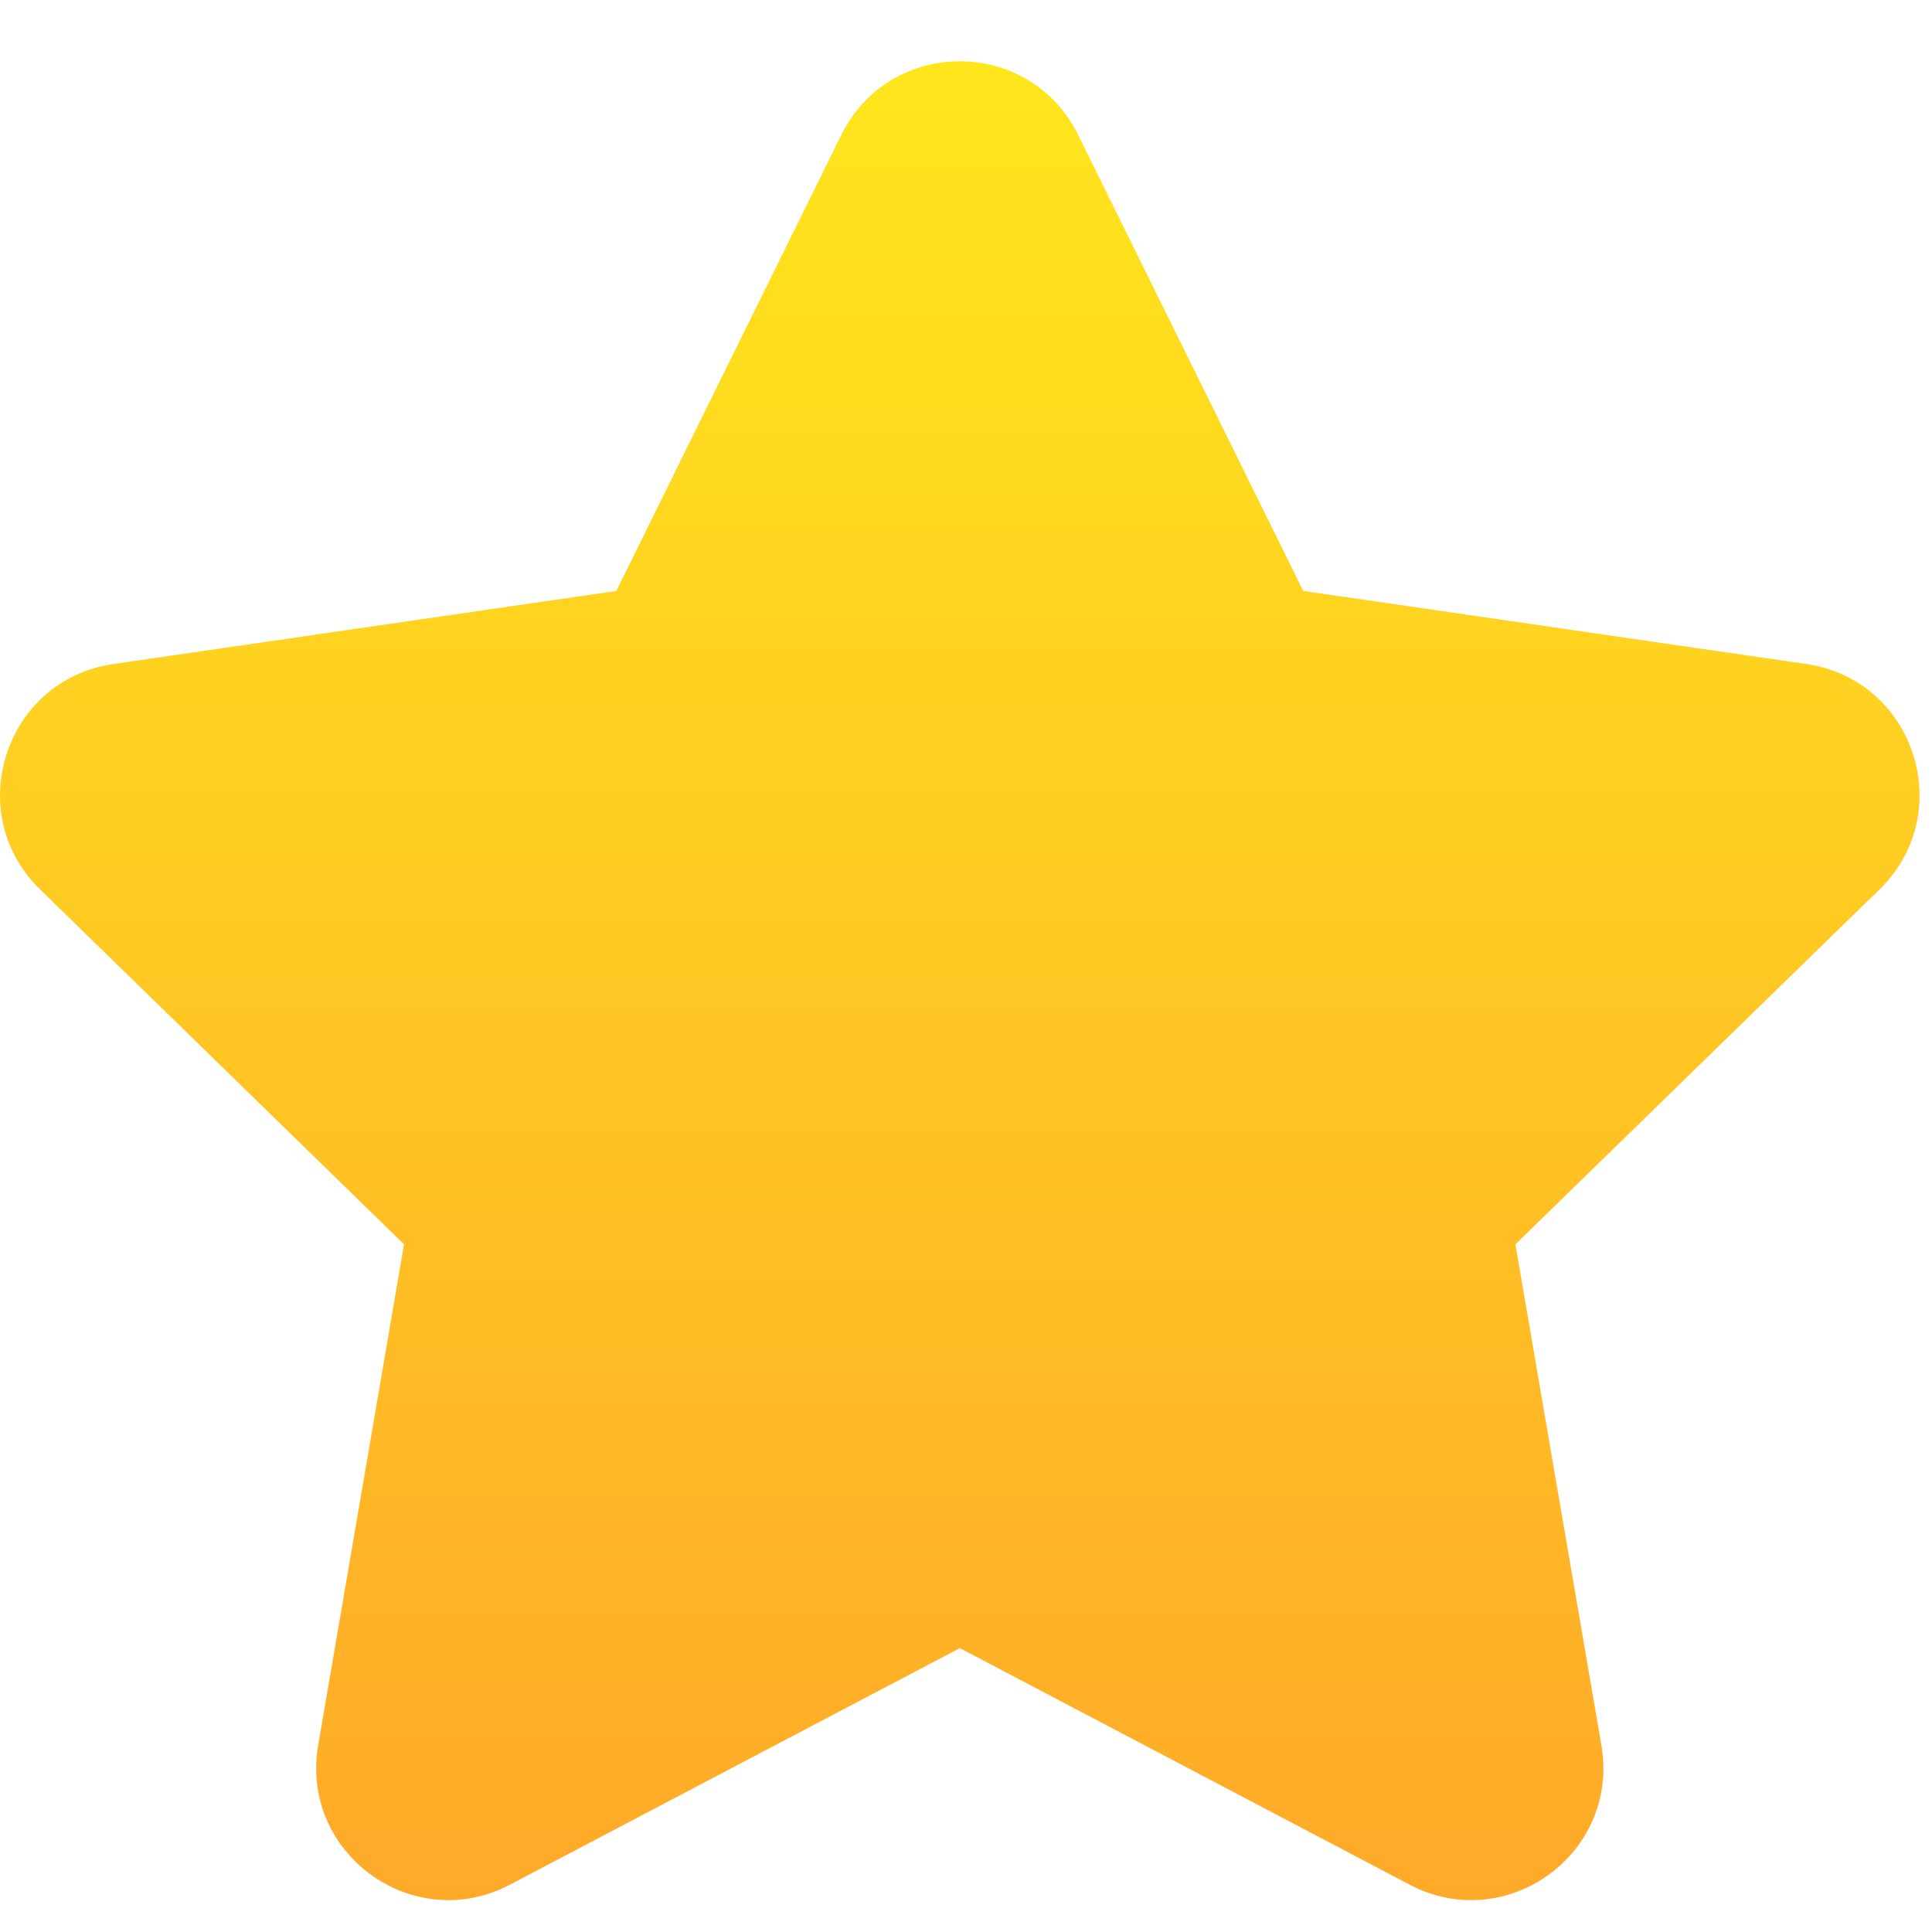 <svg width="16" height="16" viewBox="0 0 16 16" fill="none" xmlns="http://www.w3.org/2000/svg">
<path d="M7.949 13.649L4.223 15.608C3.42 16.03 2.482 15.348 2.635 14.454L3.346 10.305L0.332 7.366C-0.318 6.733 0.041 5.63 0.938 5.499L5.104 4.894L6.967 1.118C7.369 0.304 8.528 0.304 8.929 1.118L10.793 4.894L14.959 5.499C15.856 5.629 16.215 6.732 15.565 7.366L12.55 10.305L13.262 14.454C13.415 15.349 12.477 16.03 11.674 15.608L7.949 13.649Z" fill="url(#paint0_linear_47_6691)"/>
<defs>
<linearGradient id="paint0_linear_47_6691" x1="7.948" y1="0.507" x2="7.948" y2="15.736" gradientUnits="userSpaceOnUse">
<stop stop-color="#FFE61C"/>
<stop offset="1" stop-color="#FFA929"/>
</linearGradient>
</defs>
</svg>
